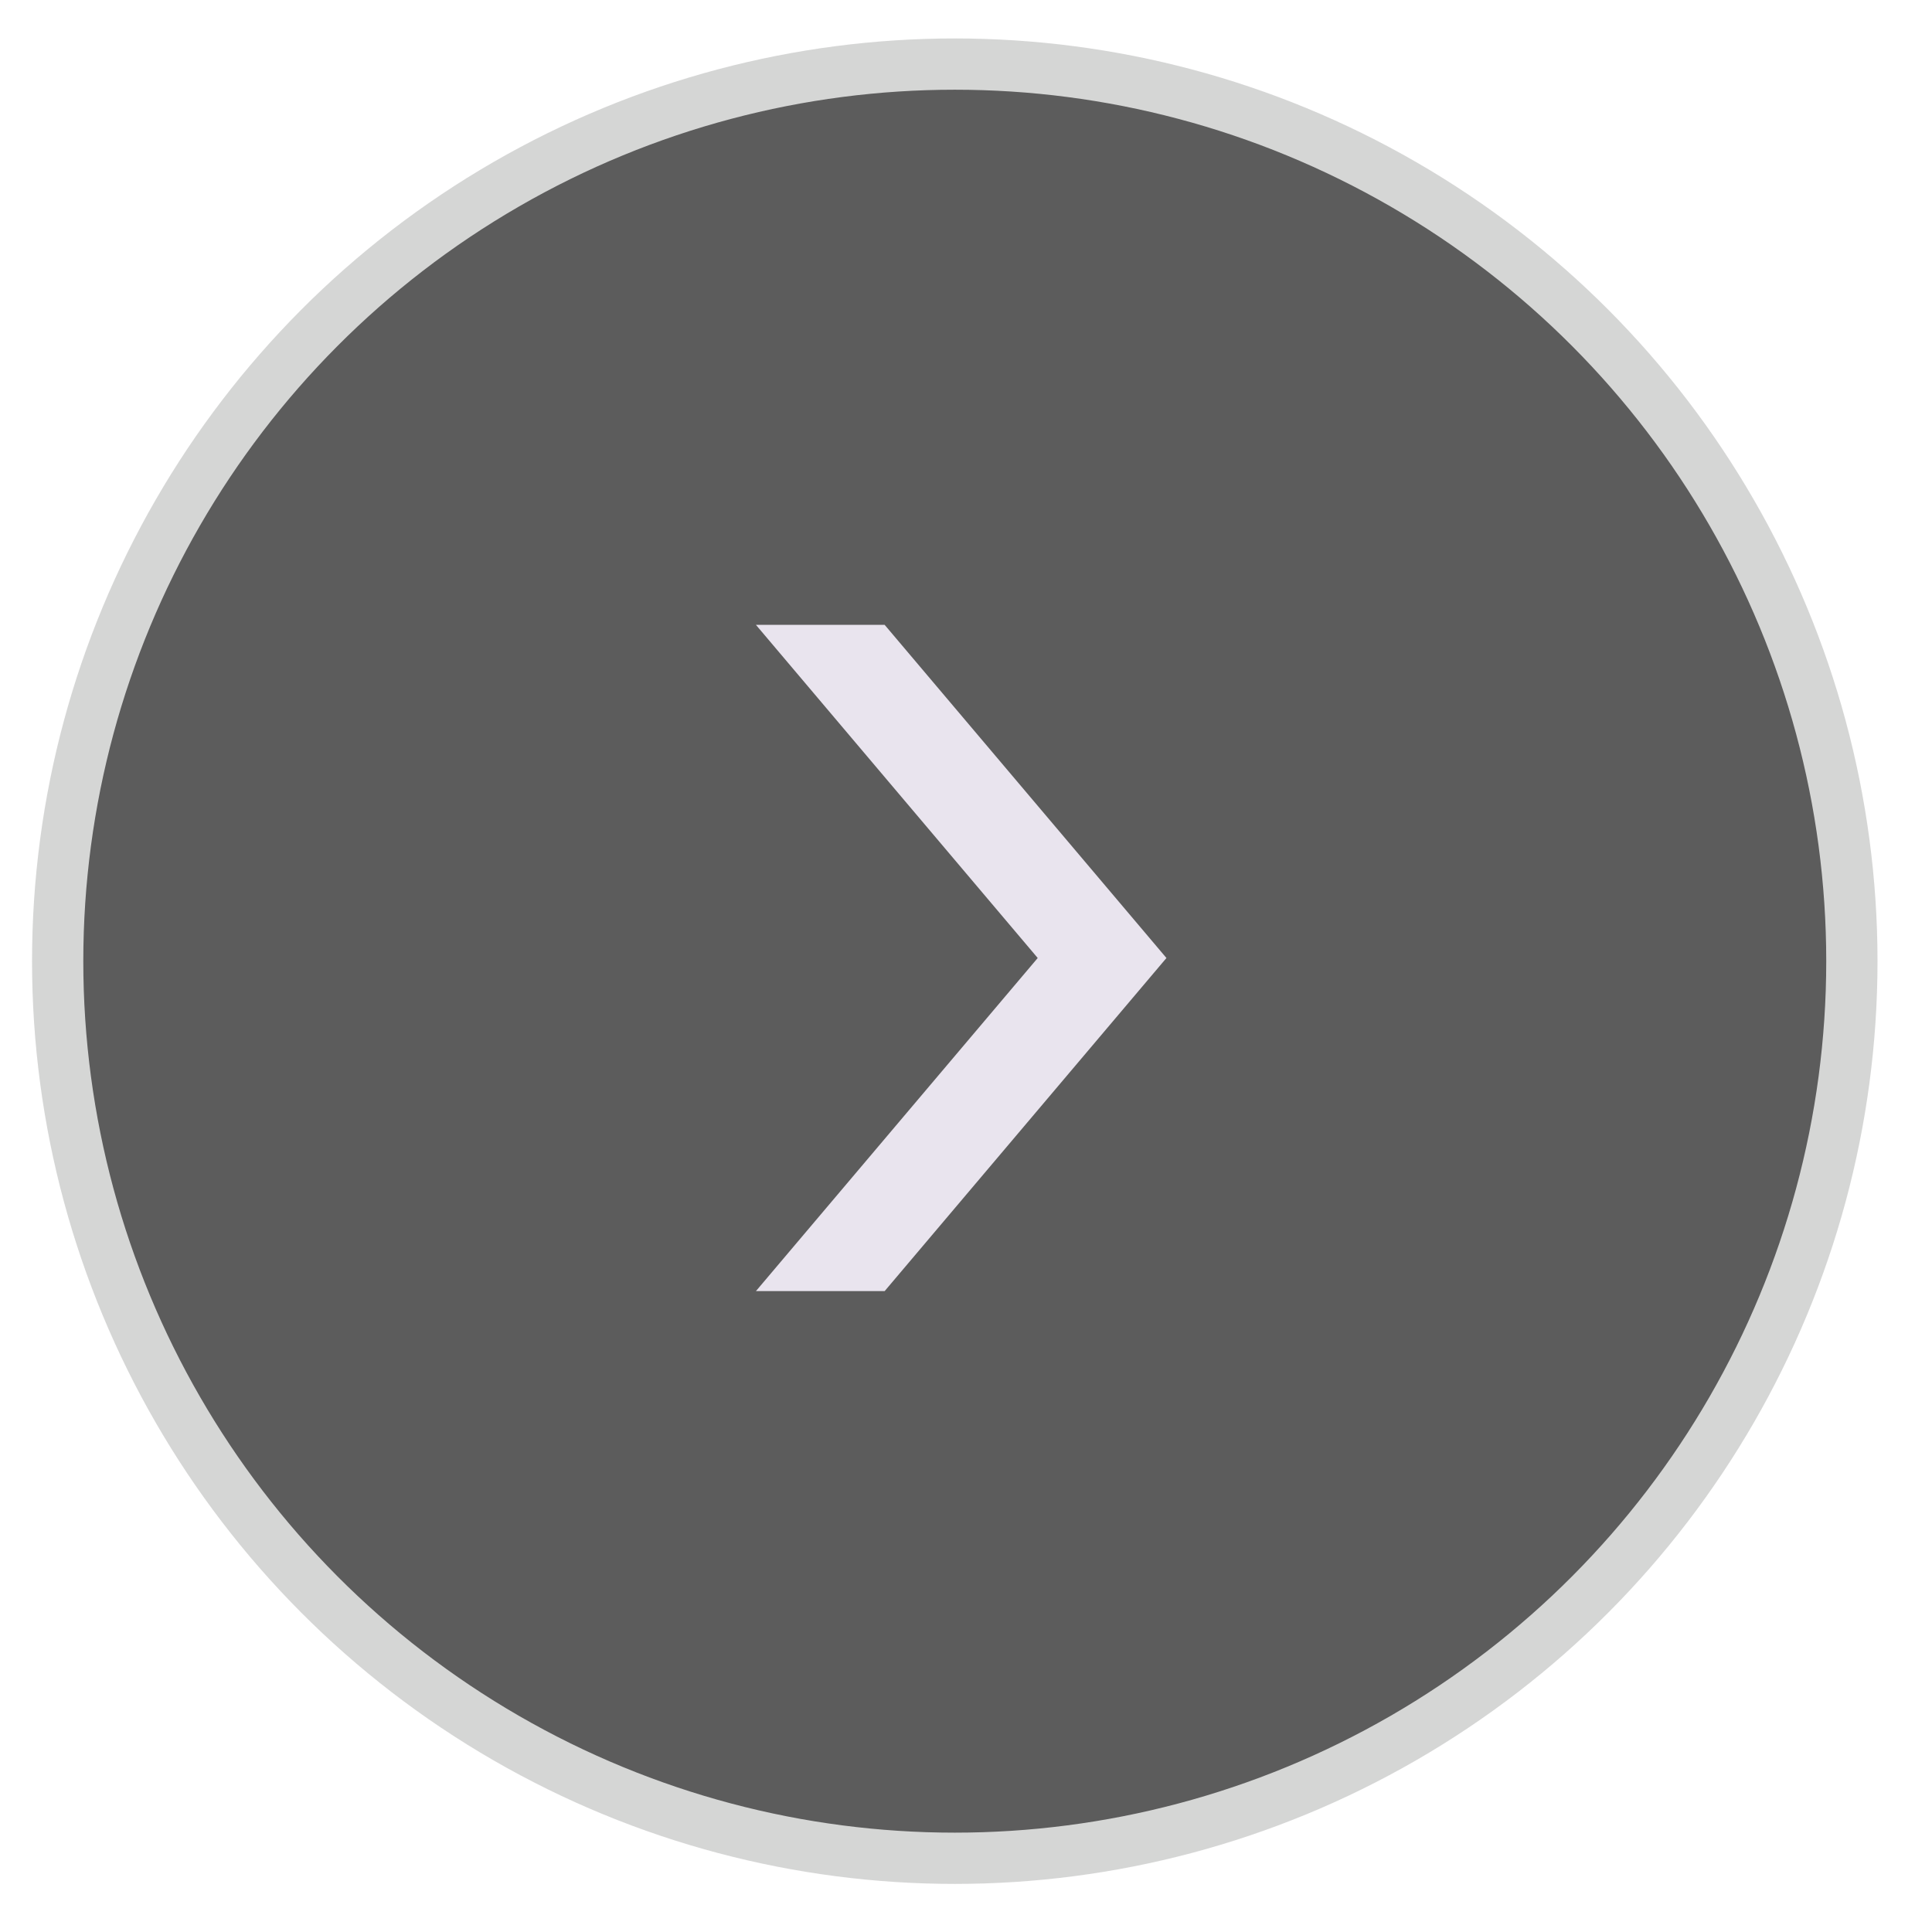 <?xml version="1.0" encoding="iso-8859-1"?>
<!-- Generator: Adobe Illustrator 16.0.3, SVG Export Plug-In . SVG Version: 6.00 Build 0)  -->
<!DOCTYPE svg PUBLIC "-//W3C//DTD SVG 1.1//EN" "http://www.w3.org/Graphics/SVG/1.1/DTD/svg11.dtd">
<svg version="1.1" id="Layer_1" xmlns="http://www.w3.org/2000/svg" xmlns:xlink="http://www.w3.org/1999/xlink" x="0px" y="0px"
	 width="37.688px" height="37.688px" viewBox="0 0 37.688 37.688" style="enable-background:new 0 0 37.688 37.688;"
	 xml:space="preserve">
<g id="Ellipse_1_xA0_Clipping_Path_2_" style="opacity:0.64;">
	<g>
		<circle cx="18.625" cy="18.75" r="17.5"/>
	</g>
	<g>
		<circle style="fill:none;stroke:#BEBFBE;stroke-miterlimit:10;" cx="18.625" cy="18.75" r="17.5"/>
	</g>
</g>
<g id="Shape_1_2_">
	<g>
		<polygon style="fill:#E9E4EE;" points="17.257,12.189 14.746,12.189 20.243,18.688 14.746,25.186 17.257,25.186 22.754,18.688 		
			"/>
	</g>
</g>
</svg>
